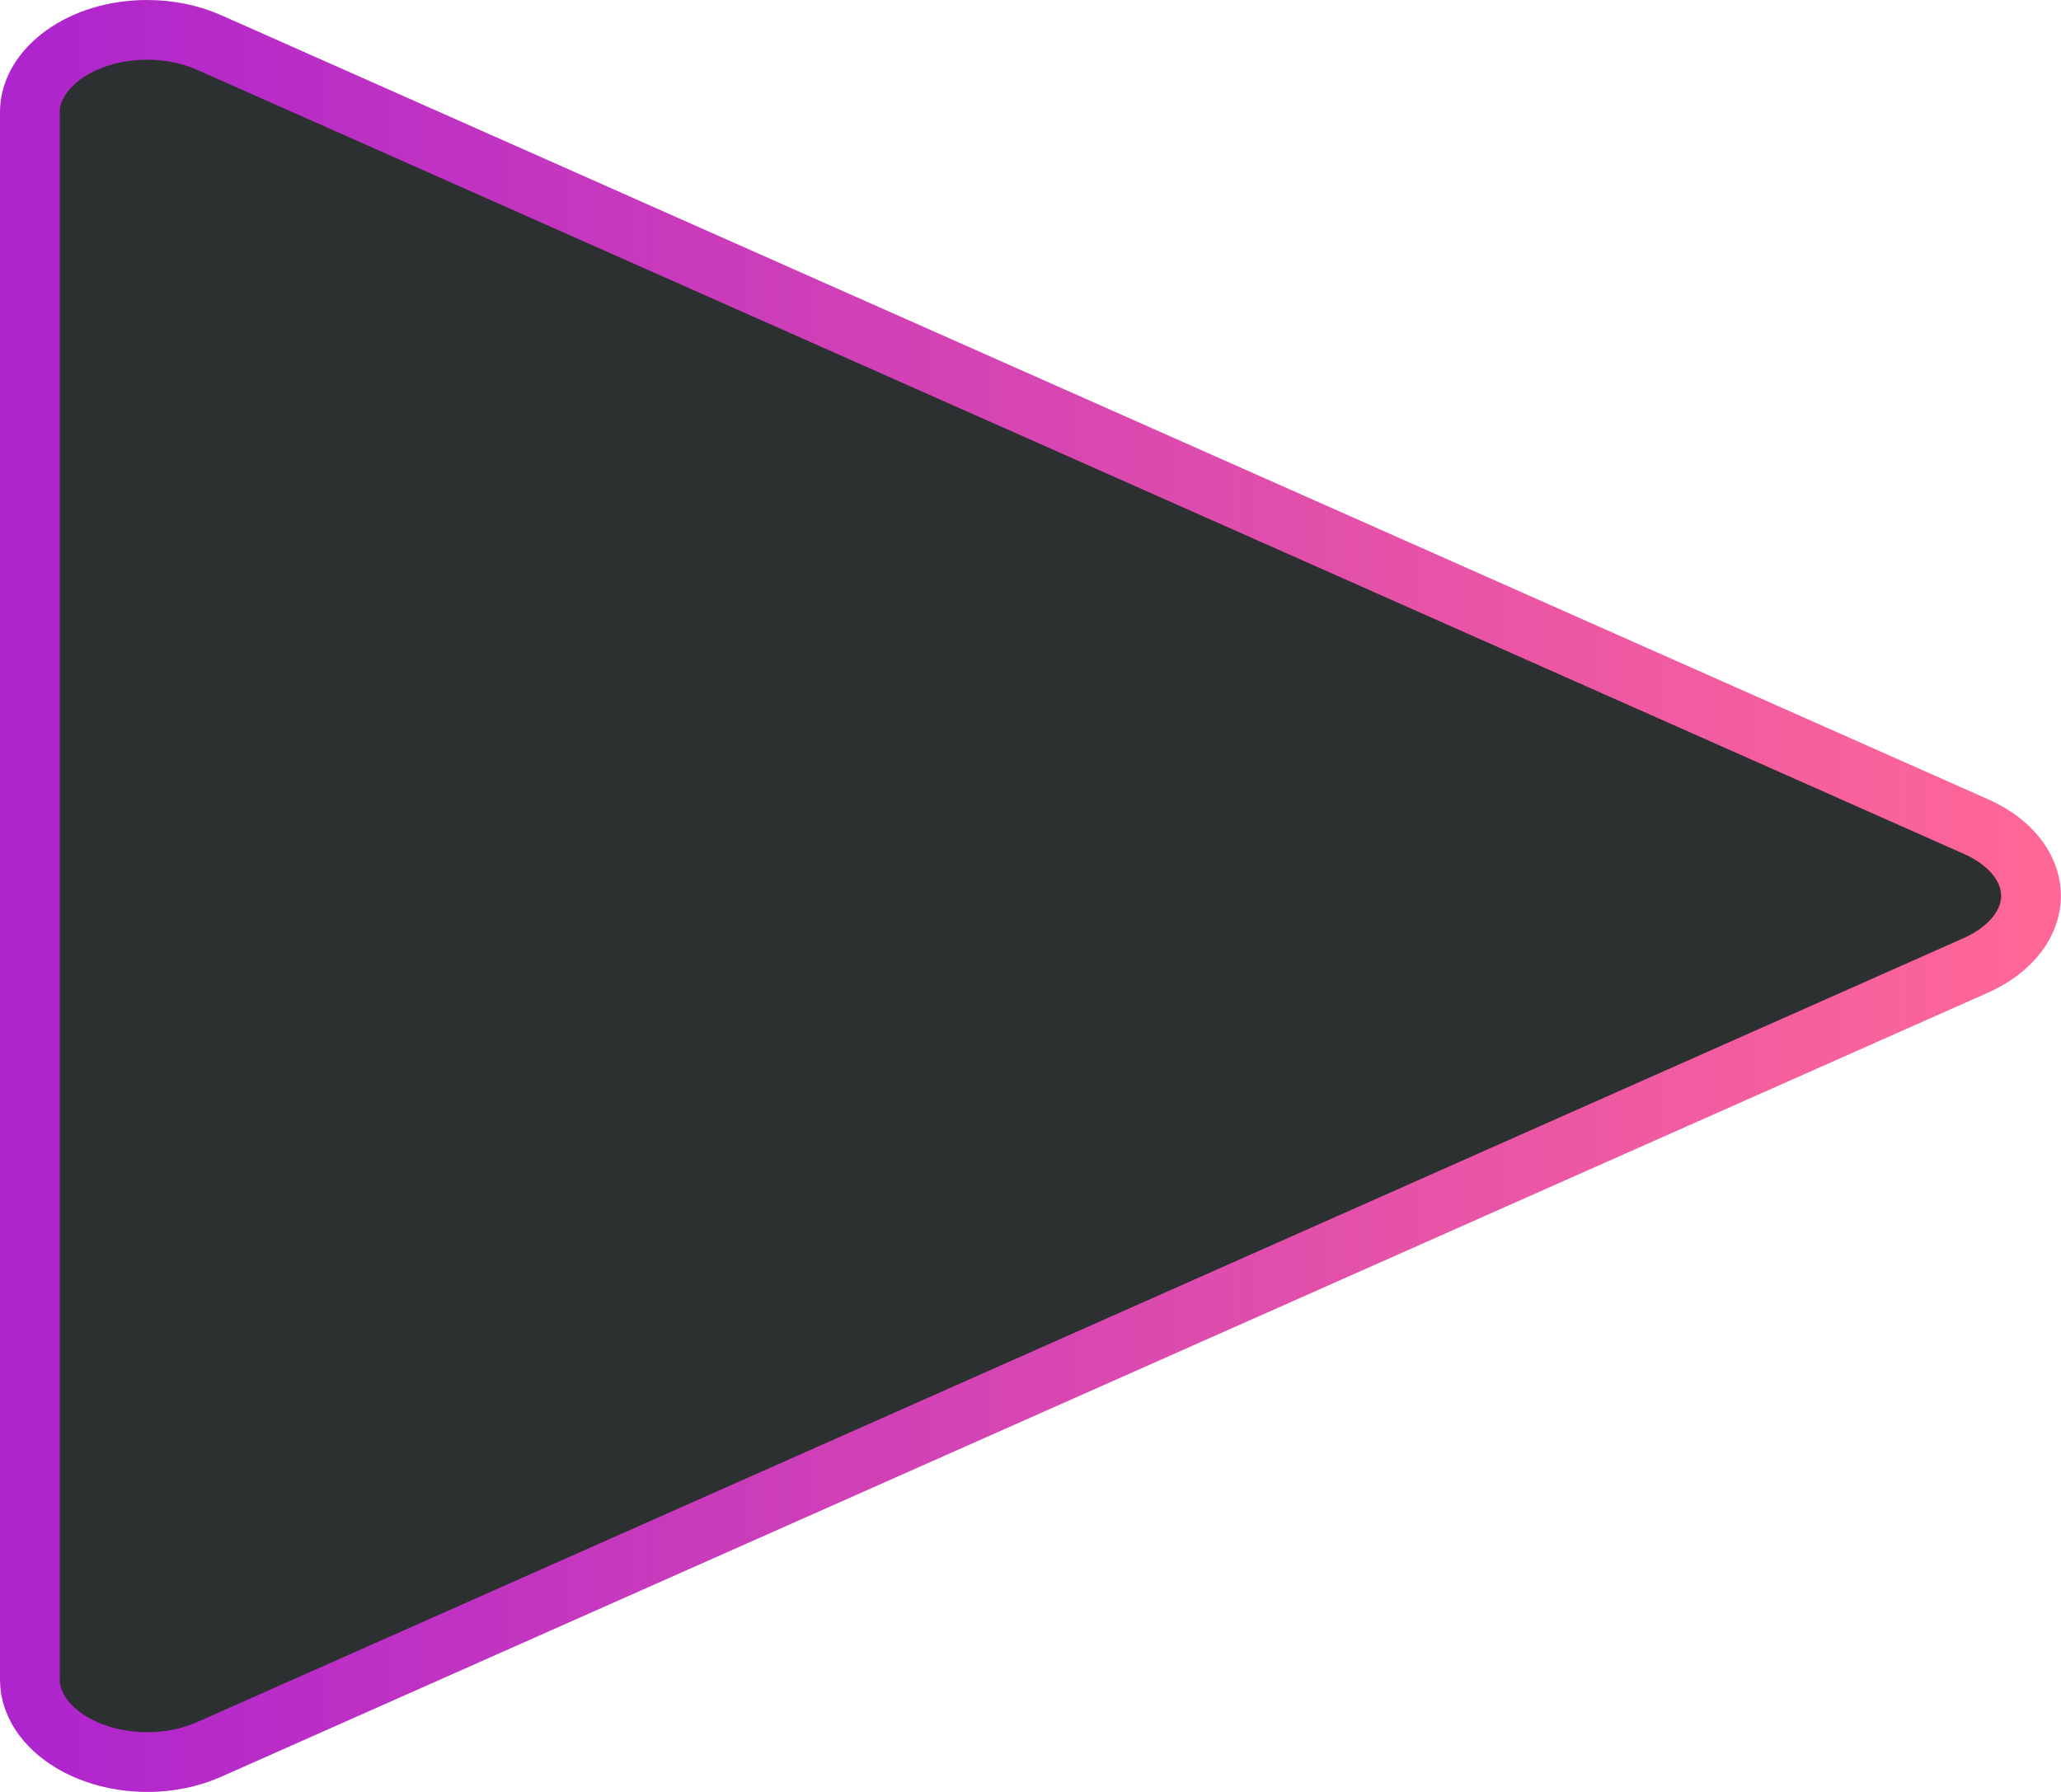 <?xml version="1.0" encoding="UTF-8"?>
<svg width="69px" height="60px" viewBox="0 0 69 60" version="1.1" xmlns="http://www.w3.org/2000/svg" xmlns:xlink="http://www.w3.org/1999/xlink">
    <!-- Generator: Sketch 52.6 (67491) - http://www.bohemiancoding.com/sketch -->
    <title>play</title>
    <desc>Created with Sketch.</desc>
    <defs>
        <linearGradient x1="0%" y1="50%" x2="100%" y2="50%" id="linearGradient-1">
            <stop stop-color="#AF25CD" offset="0%"></stop>
            <stop stop-color="#FF6797" offset="100%"></stop>
        </linearGradient>
    </defs>
    <g id="Page-1" stroke="none" stroke-width="1" fill="none" fill-rule="evenodd">
        <g id="play" transform="translate(1, 1)" fill="#2C3031" stroke="url(#linearGradient-1)" stroke-width="2">
            <path d="M65.148,31.325 C65.735,31.065 66.211,30.702 66.534,30.281 C67.485,29.04 66.942,27.47 65.148,26.674 L6.006,0.425 C5.382,0.148 4.663,0 3.928,0 C1.708,0 0,1.3 0,2.75 L0,55.249 C0,55.688 0.156,56.127 0.465,56.53 C1.541,57.934 4.059,58.439 6.006,57.575 L65.148,31.325 Z" id="Play"></path>
        </g>
    </g>
</svg>